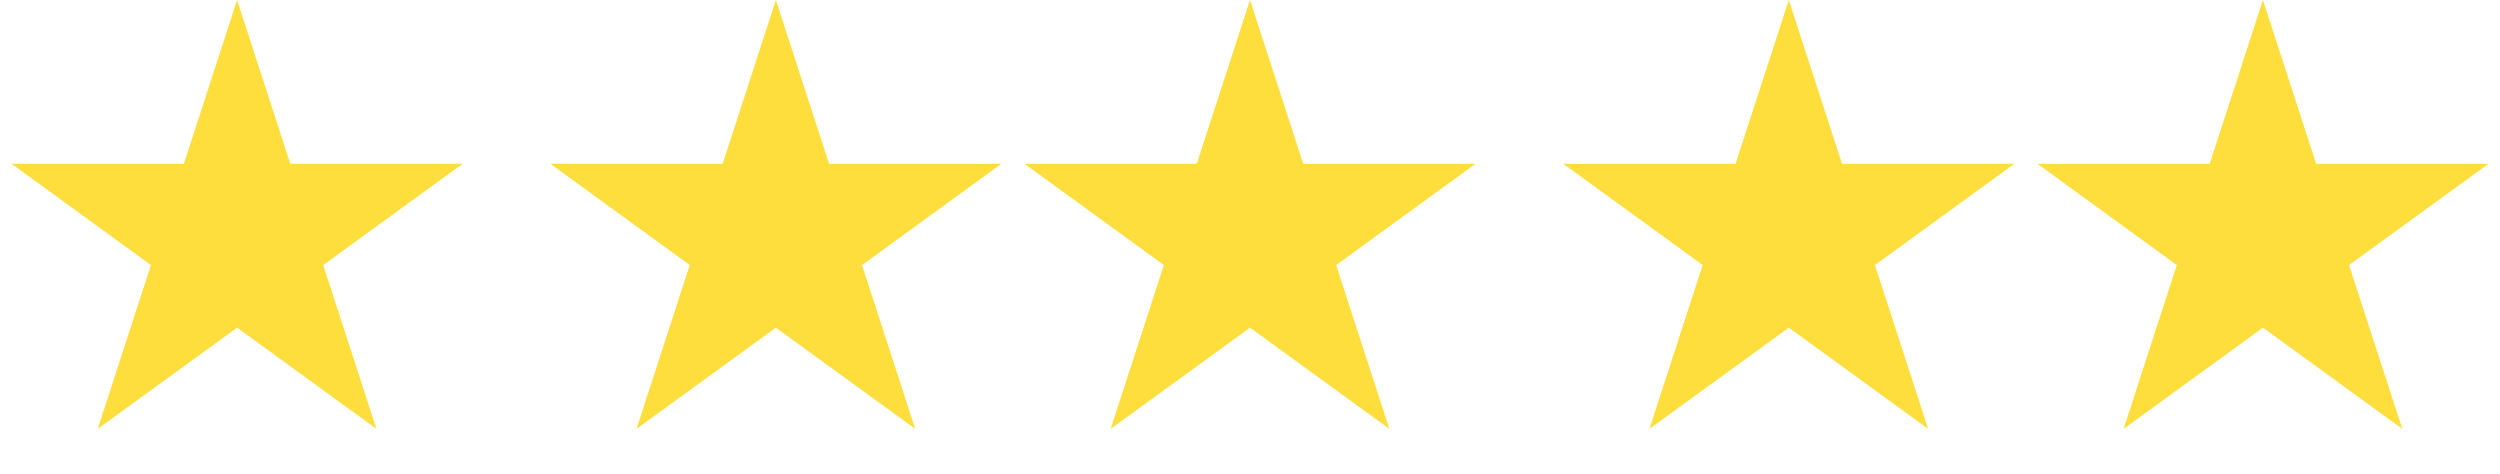 <svg width="116" height="22" viewBox="0 0 116 22" fill="none" xmlns="http://www.w3.org/2000/svg">
<path d="M58 0L60.47 7.601H68.462L61.996 12.298L64.466 19.899L58 15.202L51.534 19.899L54.004 12.298L47.538 7.601H55.53L58 0Z" fill="#FDDE3C"/>
<path d="M11 0L13.47 7.601H21.462L14.996 12.298L17.466 19.899L11 15.202L4.534 19.899L7.004 12.298L0.538 7.601H8.53L11 0Z" fill="#FDDE3C"/>
<path d="M83 0L85.47 7.601H93.462L86.996 12.298L89.466 19.899L83 15.202L76.534 19.899L79.004 12.298L72.538 7.601H80.53L83 0Z" fill="#FDDE3C"/>
<path d="M105 0L107.47 7.601H115.462L108.996 12.298L111.466 19.899L105 15.202L98.534 19.899L101.004 12.298L94.538 7.601H102.53L105 0Z" fill="#FDDE3C"/>
<path d="M36 0L38.47 7.601H46.462L39.996 12.298L42.466 19.899L36 15.202L29.534 19.899L32.004 12.298L25.538 7.601H33.53L36 0Z" fill="#FDDE3C"/>
</svg>
